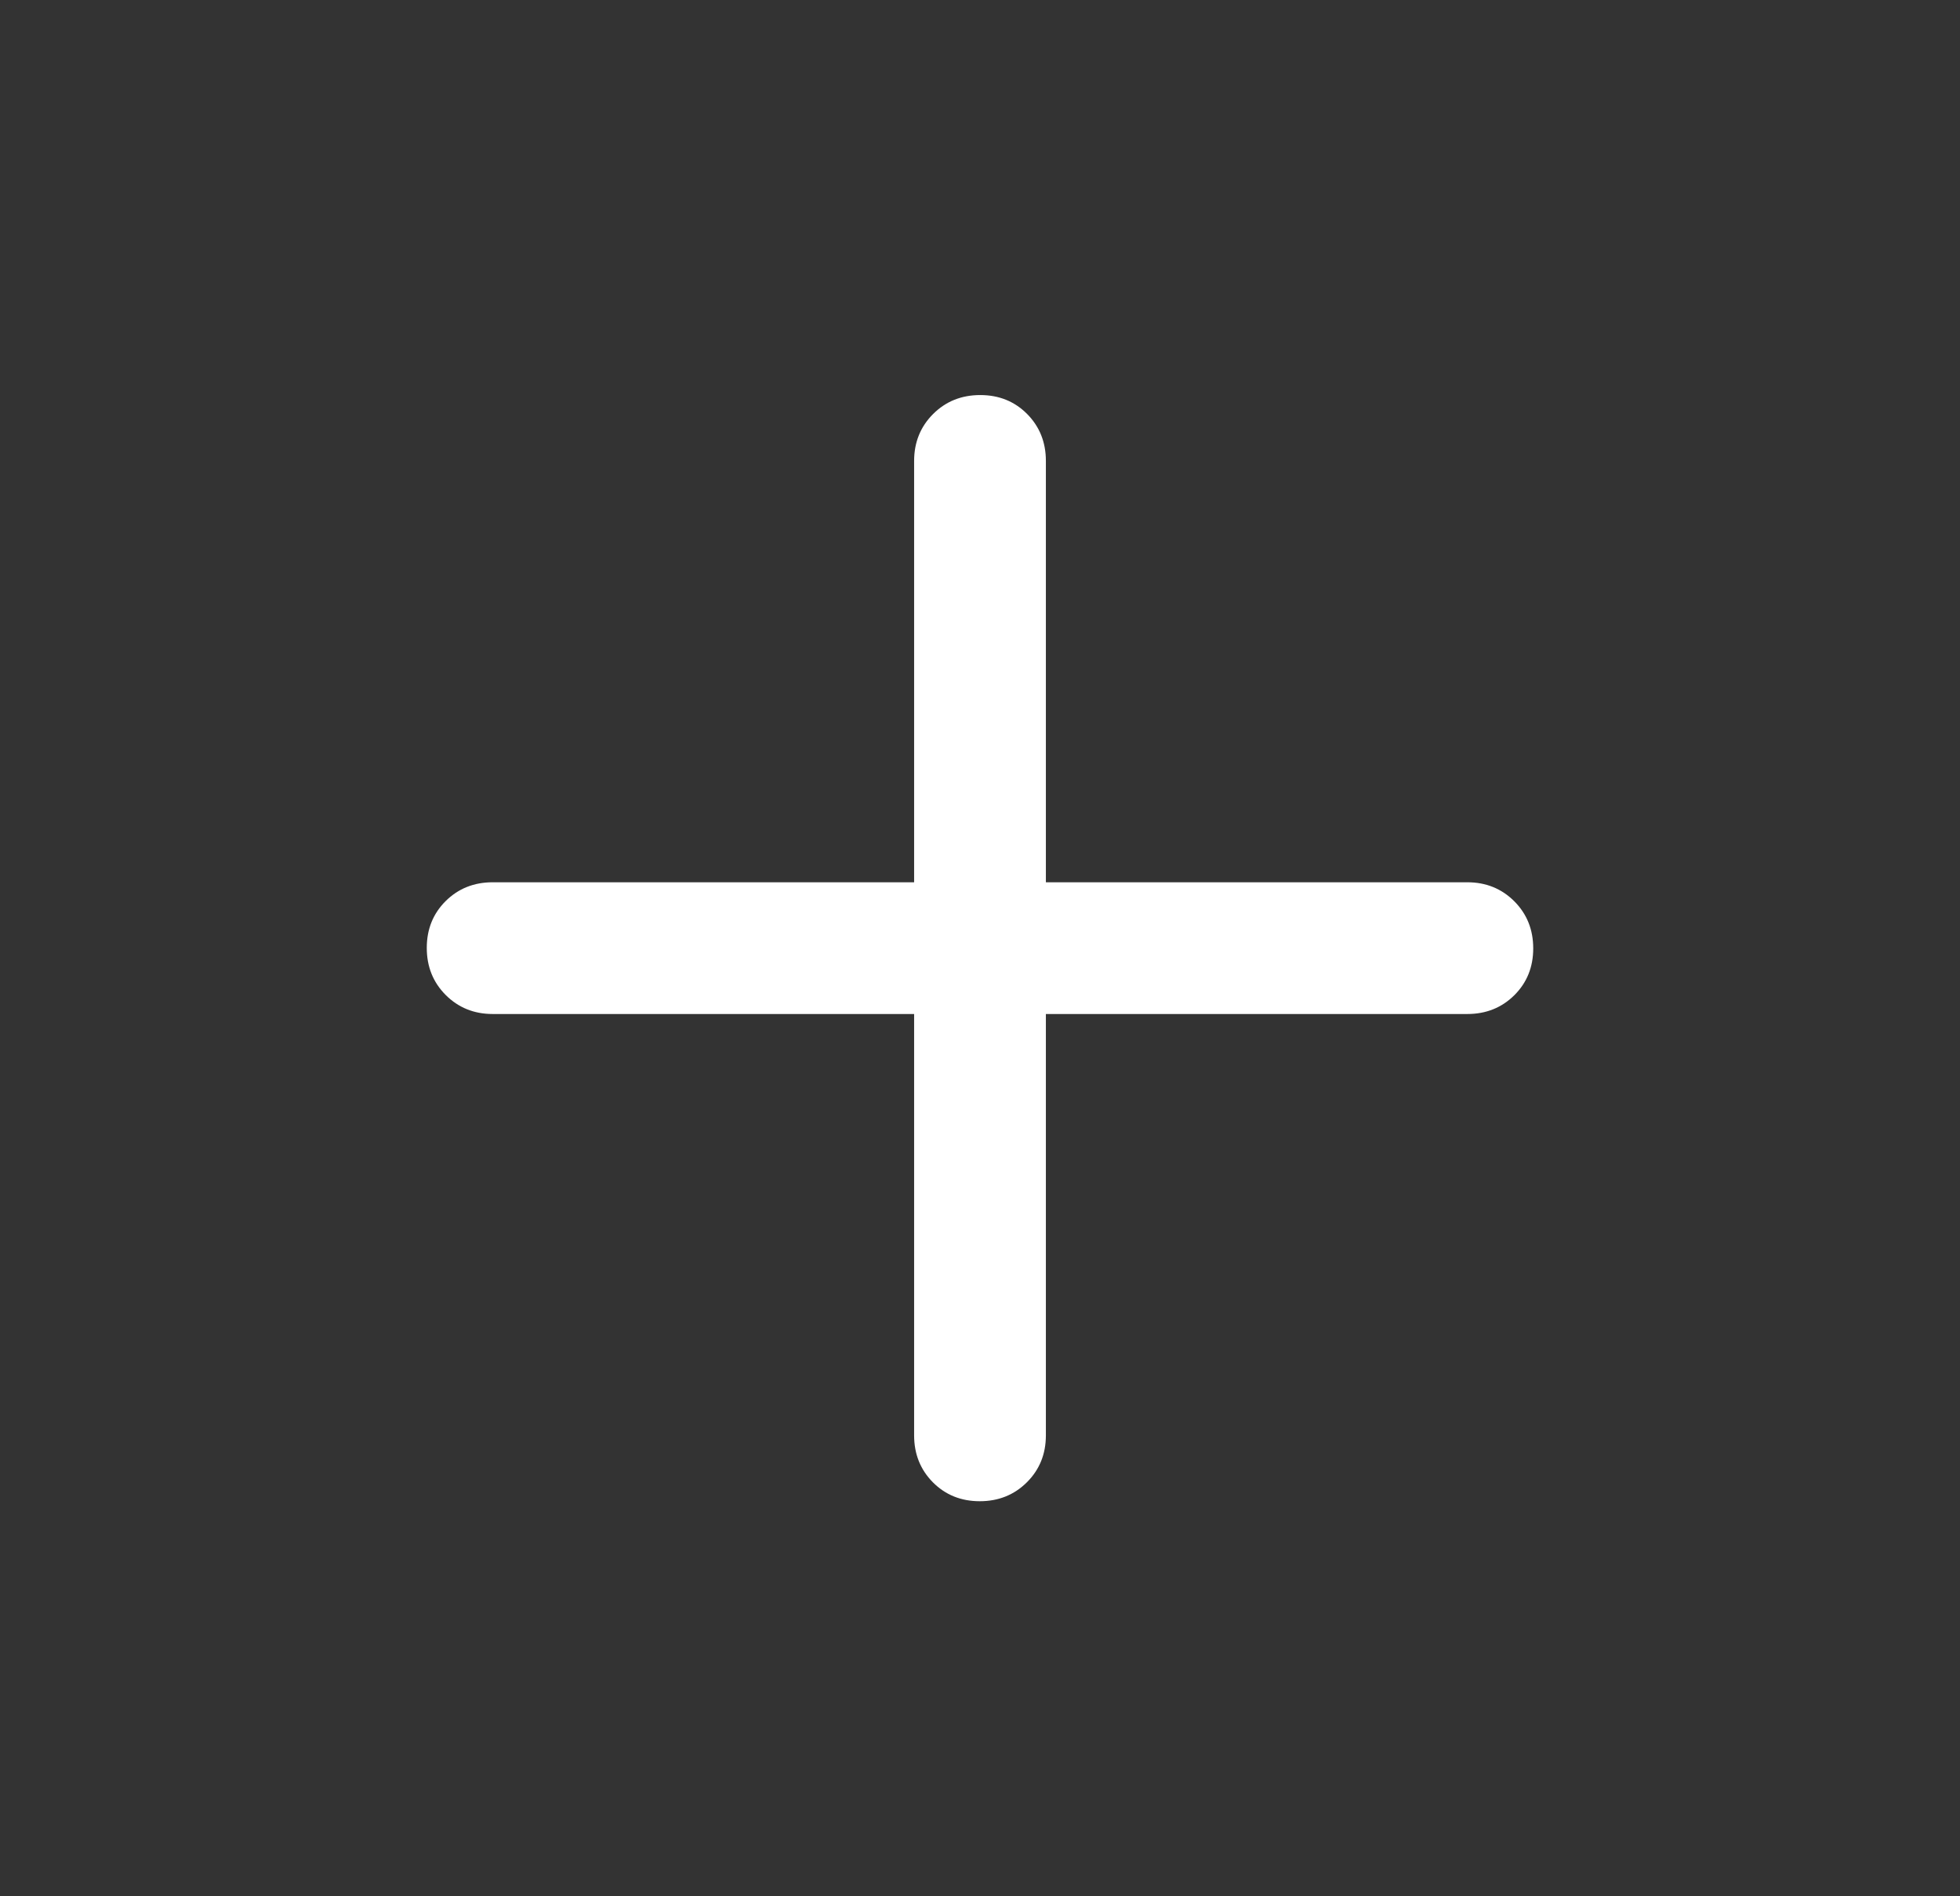 <svg width="31" height="30" viewBox="0 0 31 30" fill="none" xmlns="http://www.w3.org/2000/svg">
<rect x="0" y="0" width="31" height="30" fill="#333333" stroke="none"/>
<mask id="mask0_279_3227" style="mask-type:alpha" maskUnits="userSpaceOnUse" x="0" y="0" width="31" height="30">
<rect x="0.5" width="30" height="30" fill="#D9D9D9"/>
</mask>
<g mask="url(#mask0_279_3227)">
<path d="M14.458 16.042H7.792C7.497 16.042 7.249 15.941 7.049 15.741C6.85 15.541 6.75 15.293 6.75 14.996C6.75 14.7 6.85 14.453 7.049 14.255C7.249 14.057 7.497 13.958 7.792 13.958H14.458V7.292C14.458 6.997 14.559 6.749 14.759 6.549C14.959 6.35 15.207 6.25 15.504 6.25C15.8 6.25 16.047 6.35 16.245 6.549C16.443 6.749 16.542 6.997 16.542 7.292V13.958H23.208C23.503 13.958 23.751 14.059 23.951 14.259C24.15 14.459 24.25 14.707 24.25 15.004C24.25 15.3 24.15 15.547 23.951 15.745C23.751 15.943 23.503 16.042 23.208 16.042H16.542V22.708C16.542 23.003 16.442 23.251 16.241 23.451C16.041 23.65 15.793 23.75 15.496 23.75C15.2 23.75 14.953 23.65 14.755 23.451C14.557 23.251 14.458 23.003 14.458 22.708V16.042Z" fill="white"/>
</g>
</svg>
